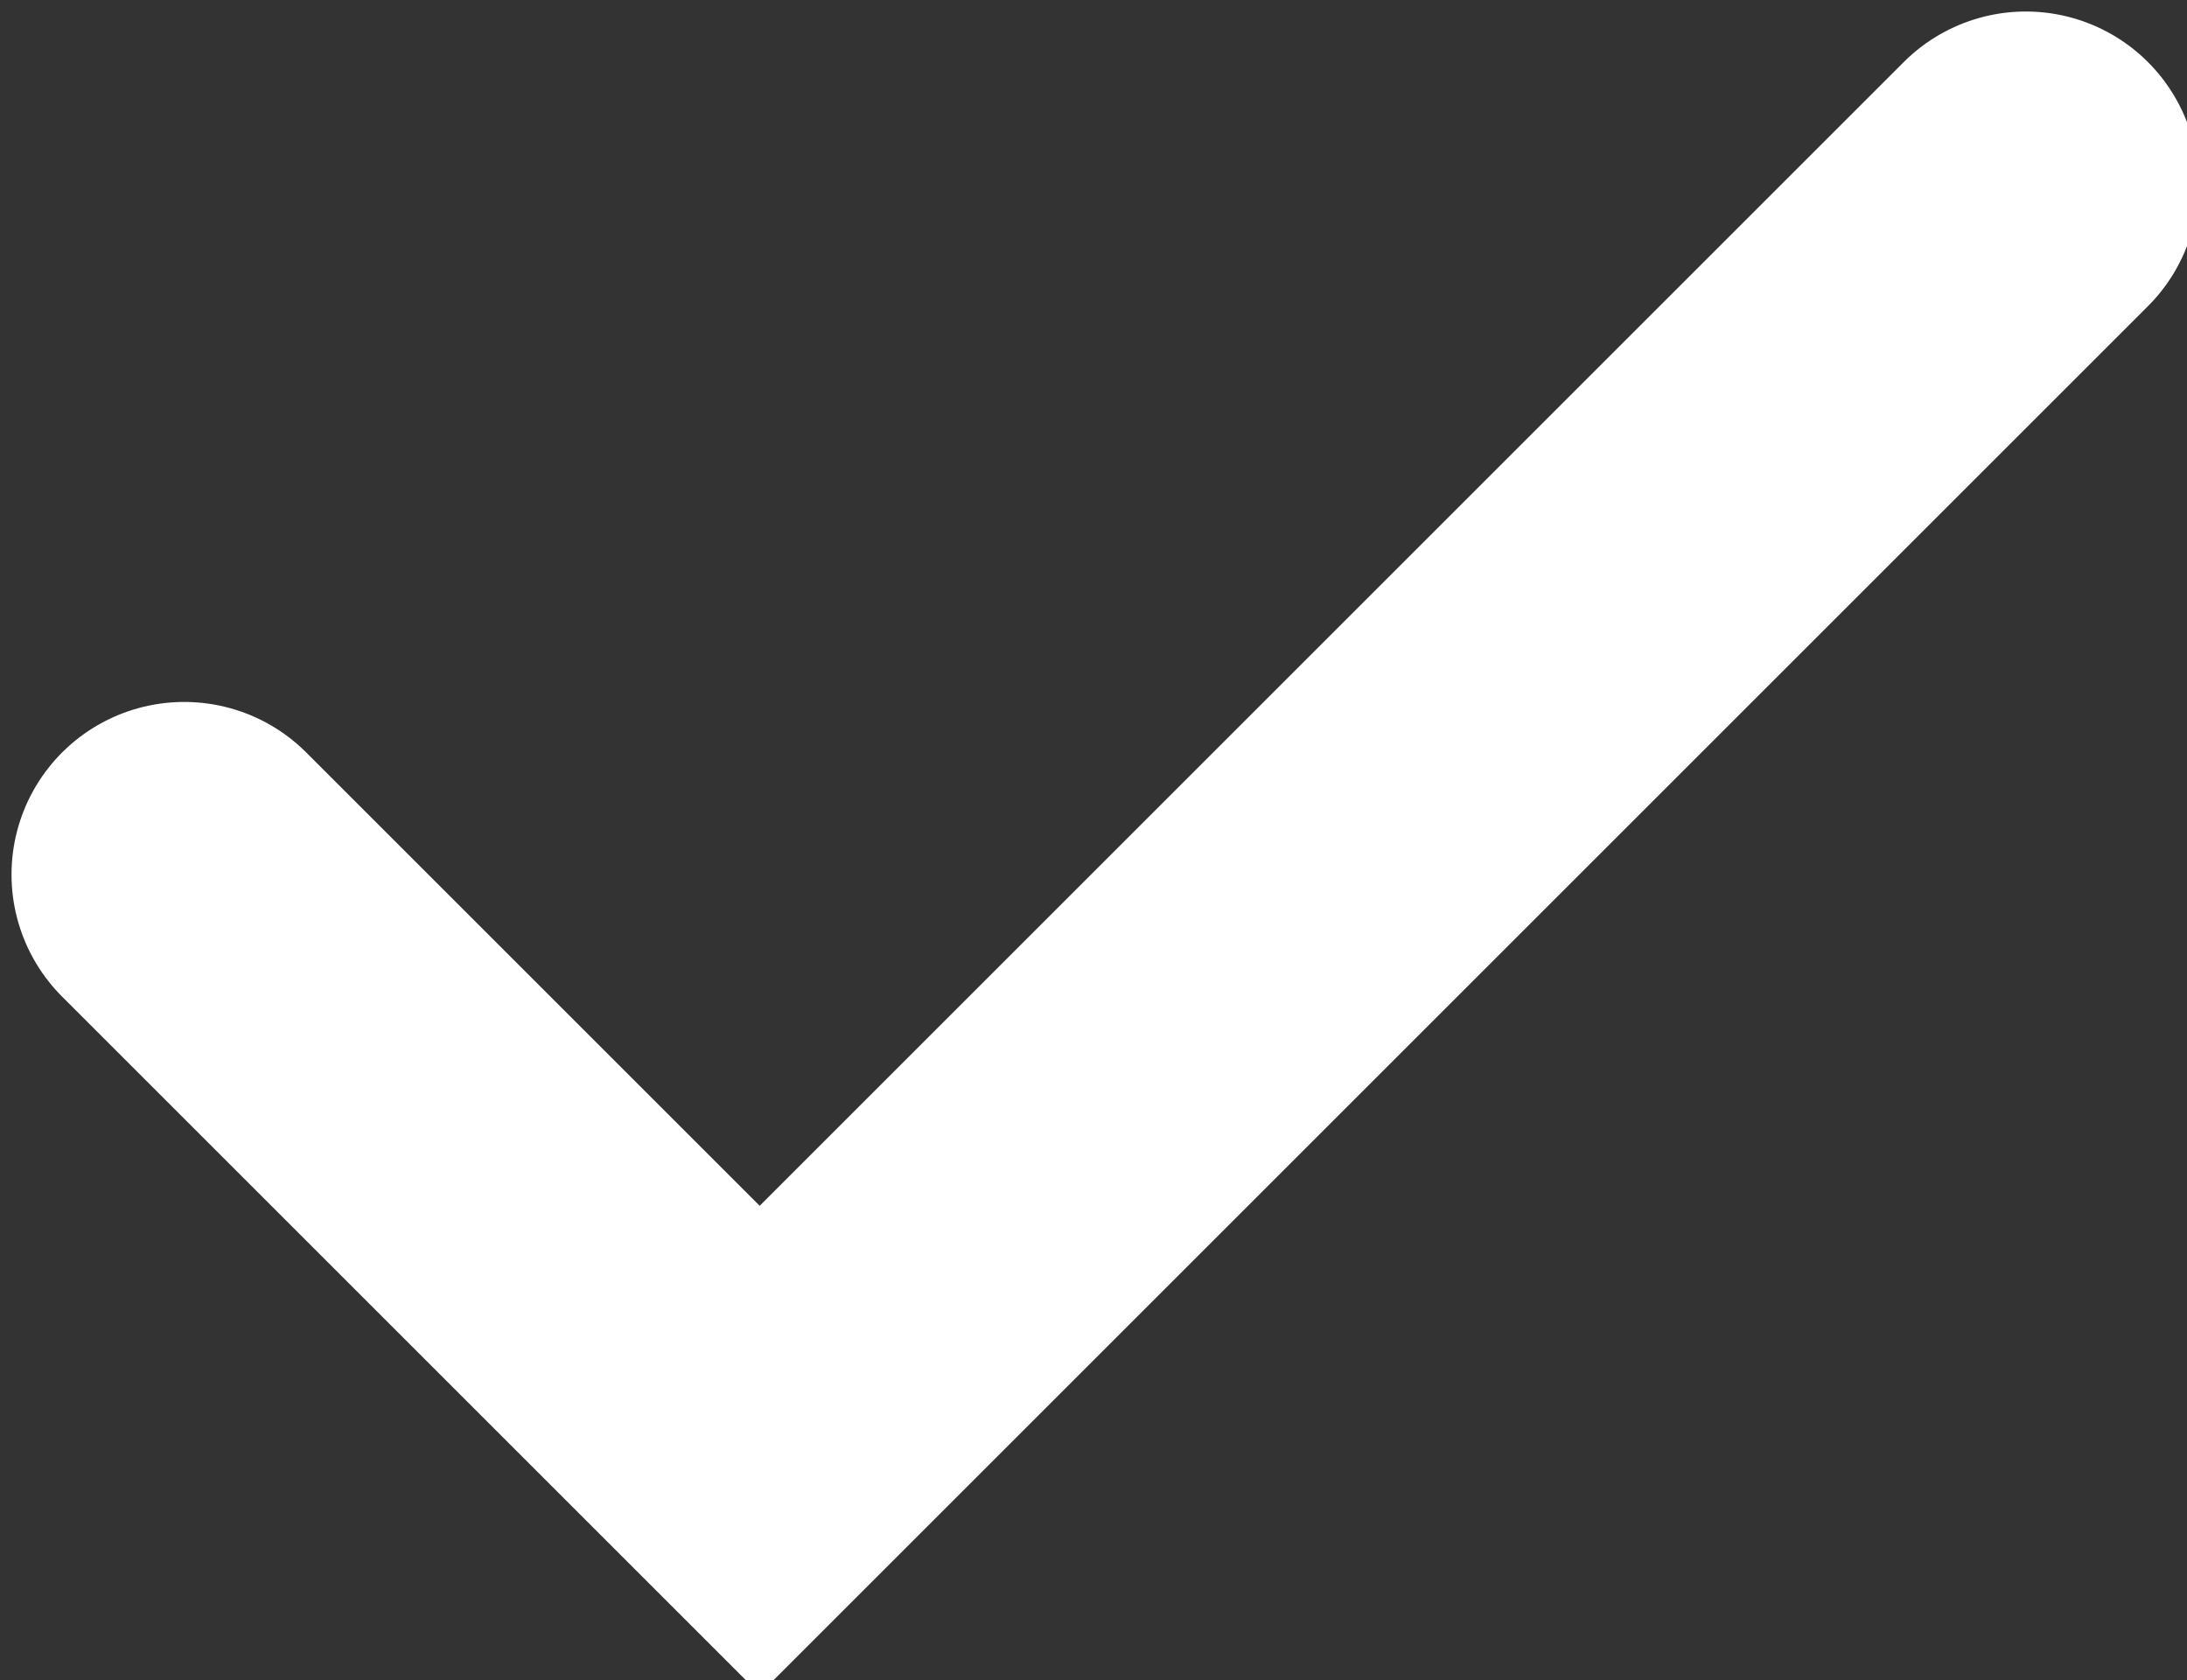 <svg xmlns="http://www.w3.org/2000/svg" viewBox="0 0 9.5 7.3"><rect x="0" y="0" width="9.5" height="7.3" fill="#333333" stroke="none"/><path d="M.8 3.8l2.5 2.5L8.8.8" fill="none" stroke="#fff" stroke-width="1.5" stroke-linecap="round"/></svg>